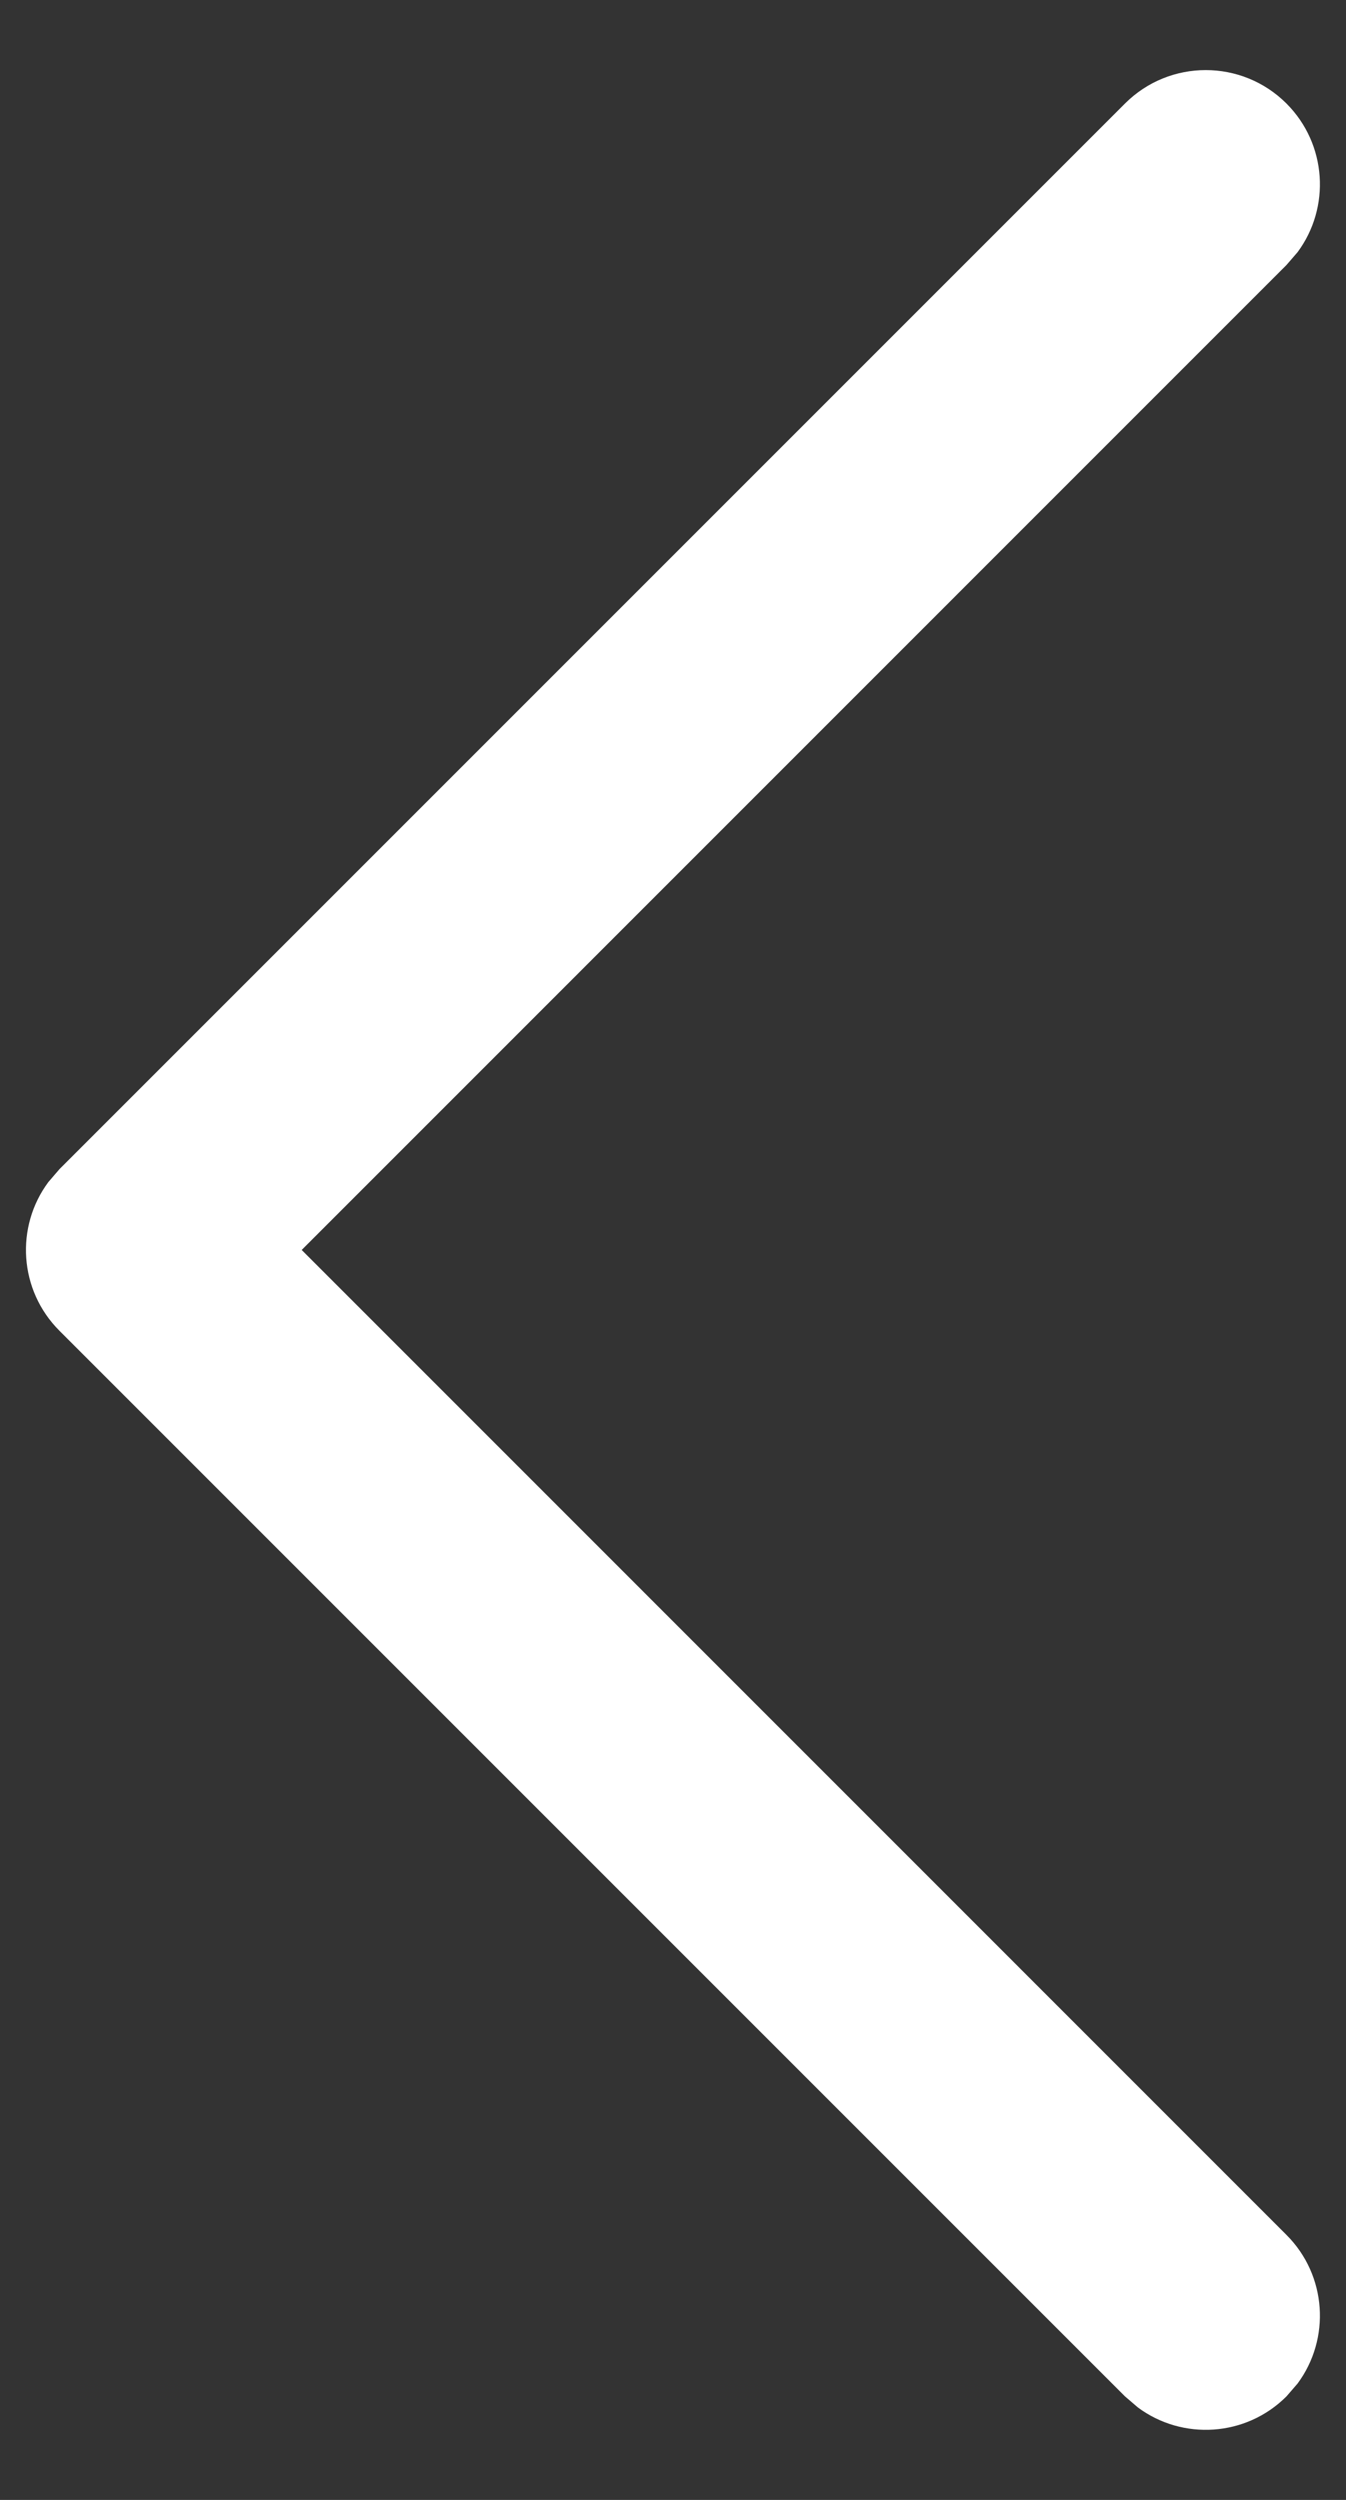 <svg width="14" height="26" viewBox="0 0 14 26" fill="none" xmlns="http://www.w3.org/2000/svg">
<rect x="0" y="0" width="14" height="26" fill="#333333" stroke="none"/>
<path d="M13.381 1.077C13.802 1.499 13.841 2.158 13.496 2.623L13.381 2.756L3.138 13L13.381 23.244C13.802 23.665 13.841 24.325 13.496 24.79L13.381 24.923C12.959 25.345 12.299 25.383 11.835 25.038L11.701 24.923L0.618 13.84C0.196 13.418 0.158 12.758 0.503 12.294L0.618 12.16L11.701 1.077C12.165 0.613 12.917 0.613 13.381 1.077Z" fill="white"/>
</svg>
